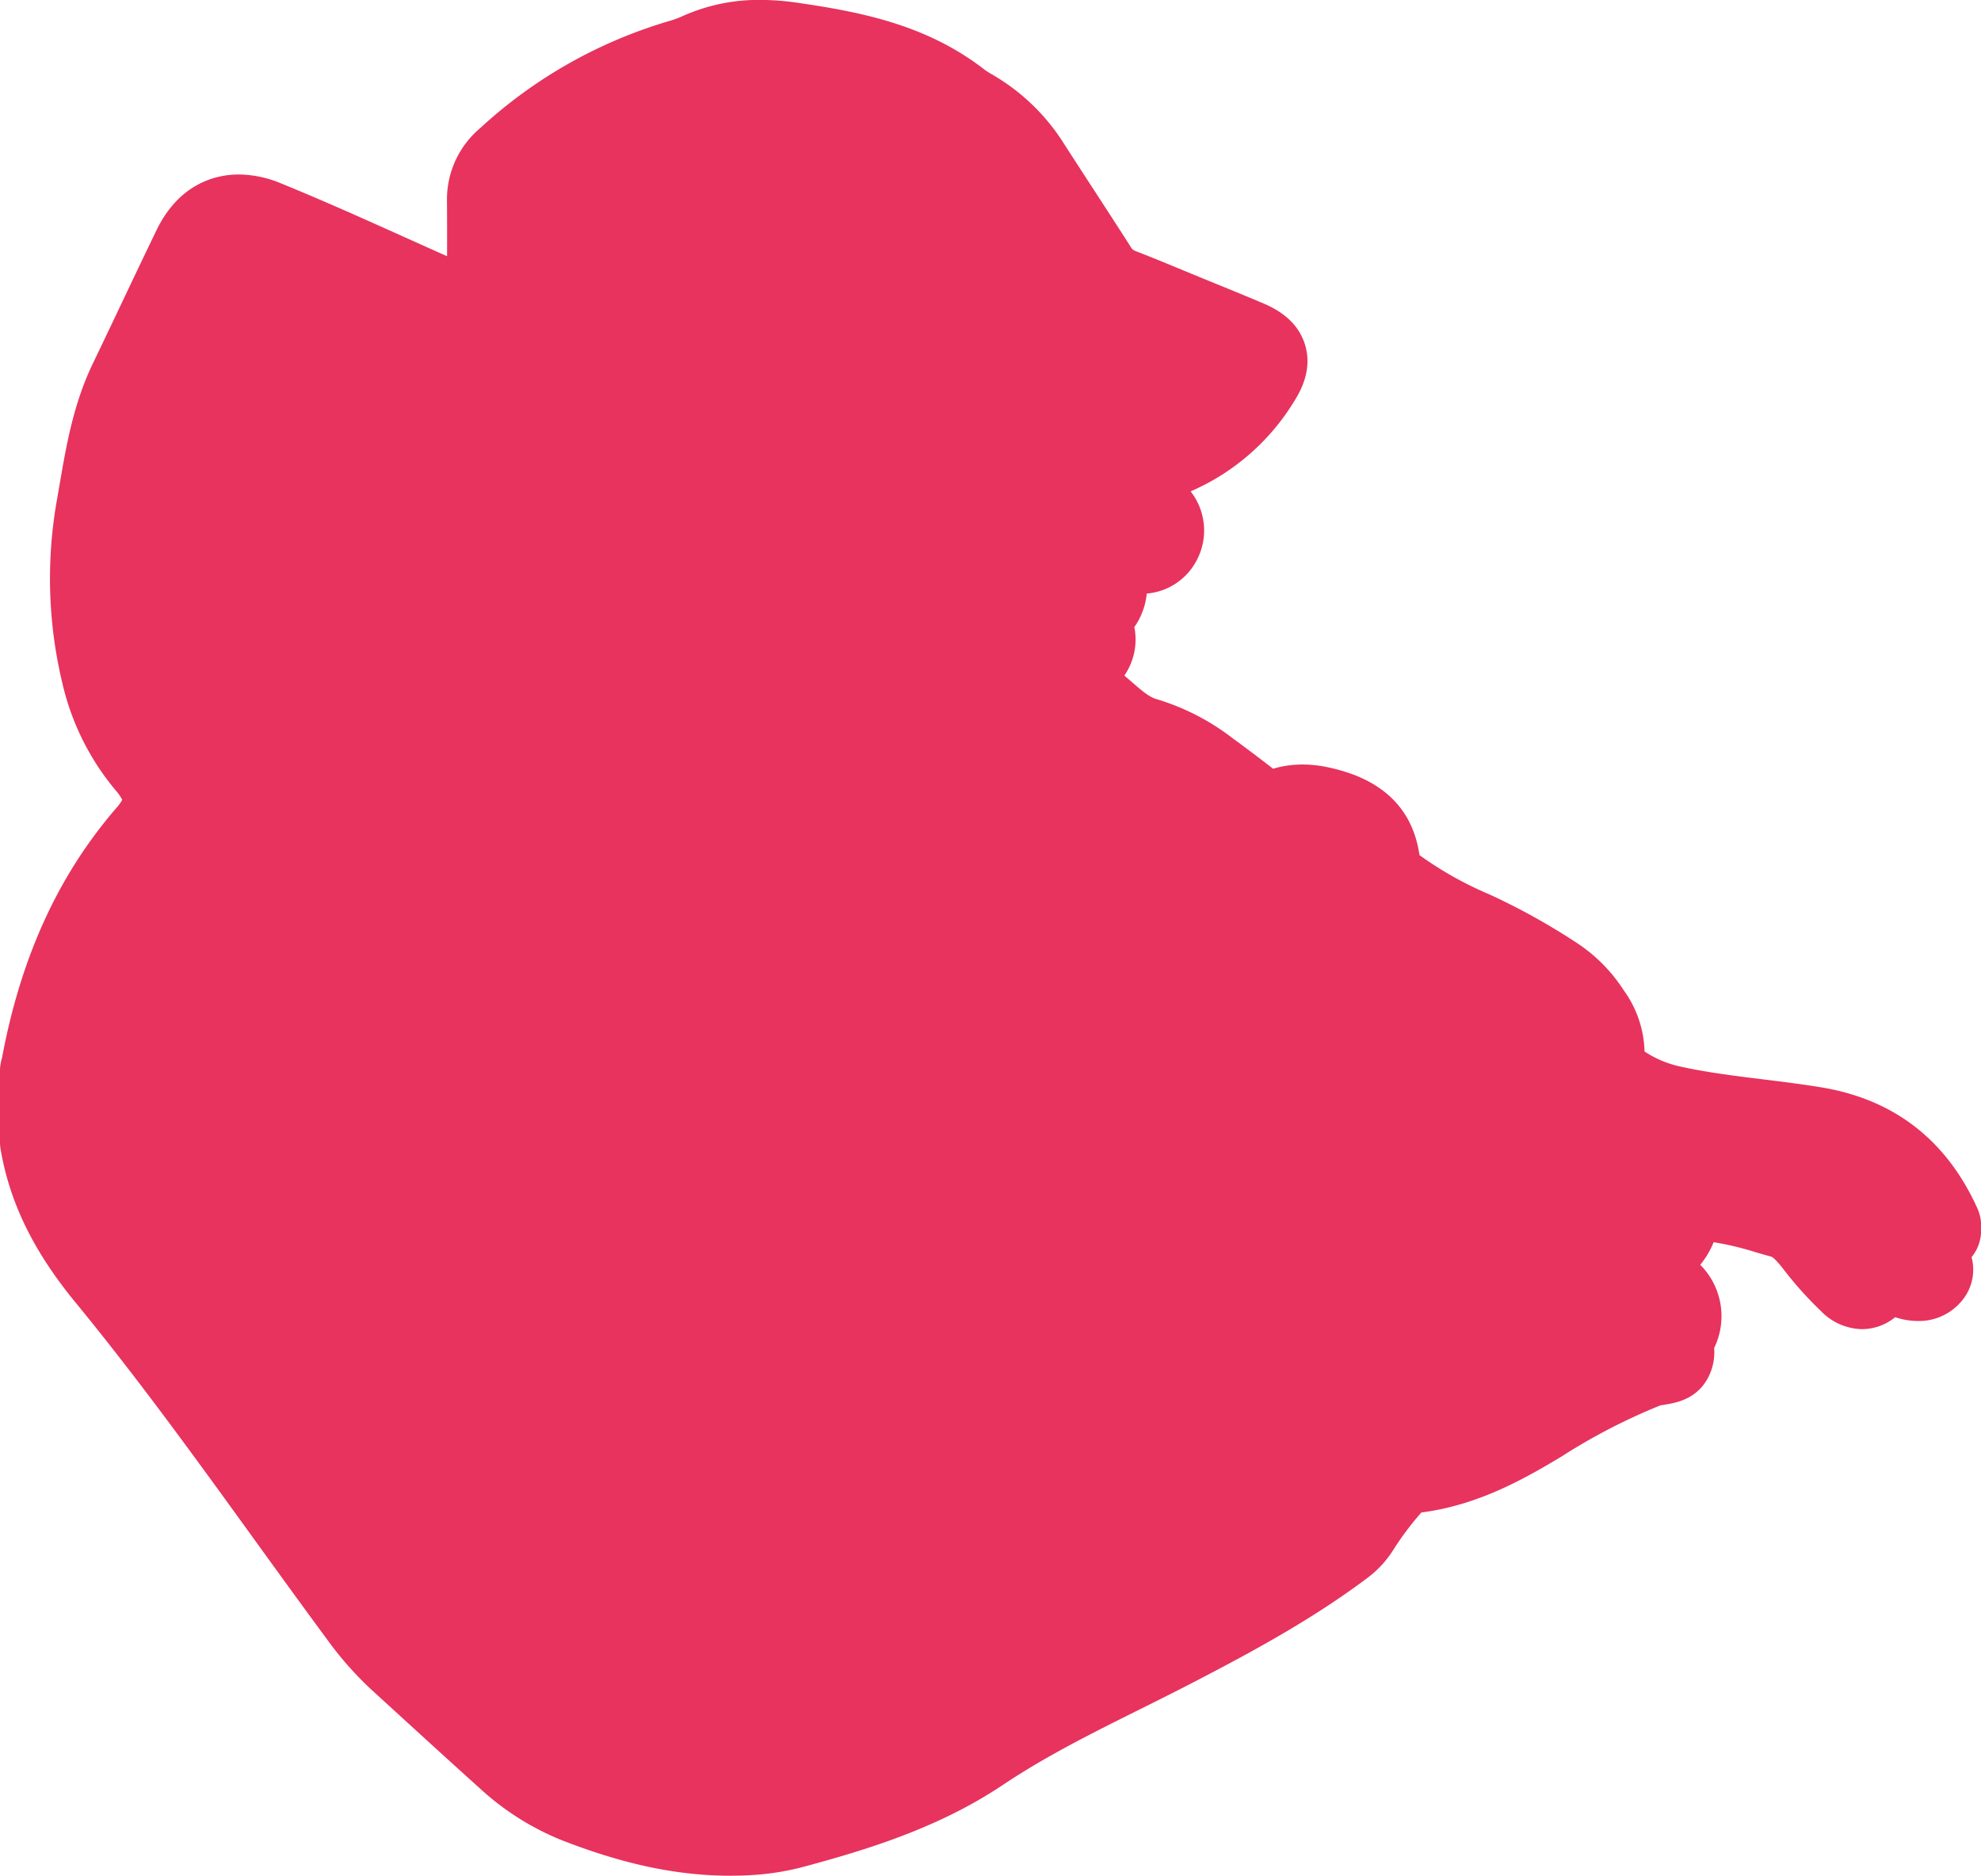 <svg xmlns="http://www.w3.org/2000/svg" width="309.443" height="293.06" viewBox="0 0 309.443 293.06">
  <path id="Контур_4078" data-name="Контур 4078" d="M1724.127,3018.4c-8.252,0-16.582-1.744-26.218-5.487a42.024,42.024,0,0,1-12.841-8.059c-4.528-4.073-9.089-8.243-13.5-12.276l-3.574-3.267a53.076,53.076,0,0,1-6.918-7.853c-3.832-5.187-7.662-10.488-11.366-15.613-8.923-12.348-18.149-25.115-27.925-37.02-6.554-7.981-10.27-15.589-11.694-23.944a6.531,6.531,0,0,1-.093-1.1v-11.133a6.54,6.54,0,0,1,.186-1.547c.032-.133.067-.266.1-.4.019-.072.039-.145.056-.217,2.955-15.707,8.789-28.434,17.835-38.908a6.665,6.665,0,0,0,.918-1.28,6.986,6.986,0,0,0-.953-1.386,39.956,39.956,0,0,1-8.348-16.622,70.121,70.121,0,0,1-.931-28.664c.153-.859.3-1.72.449-2.58,1.065-6.2,2.167-12.612,5.184-18.888q2.254-4.69,4.482-9.4c1.775-3.736,3.611-7.6,5.445-11.4,3.681-7.618,9.65-8.756,12.88-8.756a17.469,17.469,0,0,1,6.574,1.383c6.571,2.675,13.091,5.609,19.4,8.447,2.157.971,4.356,1.96,6.561,2.942.006-2.906.007-5.856-.016-8.759a14.542,14.542,0,0,1,5.165-11.236,74.515,74.515,0,0,1,29.551-16.753,15.581,15.581,0,0,0,2.148-.795,28.971,28.971,0,0,1,12.094-2.5,40.062,40.062,0,0,1,5.7.429c9.9,1.433,20.333,3.427,29.413,10.545a11.614,11.614,0,0,0,.994.619c.279.163.557.327.832.5a32.306,32.306,0,0,1,10.359,10.178c1.618,2.523,3.285,5.088,4.9,7.568,1.853,2.851,3.769,5.8,5.637,8.724a1.3,1.3,0,0,0,.738.661c2.54.981,5.062,2.026,7.5,3.036q1.294.535,2.589,1.069,1.26.517,2.524,1.032c2.455,1,4.993,2.04,7.5,3.106,3.344,1.425,5.484,3.547,6.358,6.308.869,2.741.36,5.663-1.511,8.682a35.483,35.483,0,0,1-16.324,14.322c.094.129.187.258.28.389a9.906,9.906,0,0,1,.7,10.312,9.716,9.716,0,0,1-7.838,5.27,10.989,10.989,0,0,1-1.939,5.236,9.926,9.926,0,0,1-1.56,7.572c.1.086.2.172.295.257.29.247.579.5.867.75,1.684,1.466,2.774,2.38,3.9,2.685a36.751,36.751,0,0,1,11.946,6.176c2.173,1.575,4.262,3.169,6.228,4.691a16.084,16.084,0,0,1,4.617-.659,18.424,18.424,0,0,1,3.558.355c8.682,1.711,13.614,6.35,14.685,13.8a56.412,56.412,0,0,0,10.933,6.143,103.093,103.093,0,0,1,13.72,7.624,25.051,25.051,0,0,1,7.253,7.347,17.063,17.063,0,0,1,3.256,9.569,16.448,16.448,0,0,0,5.386,2.309c4.224.946,8.54,1.479,13.109,2.042,2.966.366,6.034.745,9.1,1.249,11.37,1.869,19.578,8.235,24.4,18.918a6.541,6.541,0,0,1,.578,2.687v.768a6.533,6.533,0,0,1-1.4,4.038l-.091.134a7.533,7.533,0,0,1-1.411,6.673,8.665,8.665,0,0,1-6.939,3.288c-.329,0-.671-.017-1.014-.048a11.007,11.007,0,0,1-2.565-.549,8.247,8.247,0,0,1-5.2,1.871,9.163,9.163,0,0,1-6.392-2.819,57.58,57.58,0,0,1-5.781-6.438c-1.3-1.685-1.812-2.022-2-2.073-.808-.22-1.614-.453-2.419-.686a46.4,46.4,0,0,0-6.42-1.545l-.151-.019a13.579,13.579,0,0,1-2.089,3.528,11.366,11.366,0,0,1,2.168,13.007,8.435,8.435,0,0,1-1.836,5.97c-1.917,2.26-4.41,2.649-6.413,2.961l-.147.024a93.119,93.119,0,0,0-15.318,7.911c-6.107,3.7-13.311,7.71-22.011,8.82a45.321,45.321,0,0,0-4.441,5.925,16.2,16.2,0,0,1-4.077,4.363c-8.672,6.5-18.044,11.539-26.9,16.144-2.814,1.462-5.677,2.889-8.446,4.269-7.615,3.793-14.808,7.377-21.5,11.858-10.088,6.755-21.239,10.116-30.9,12.737a40.6,40.6,0,0,1-7.883,1.328C1726.635,3018.358,1725.375,3018.4,1724.127,3018.4Z" transform="translate(-1610 -2725.34)" fill="#e7335d"/>
</svg>
